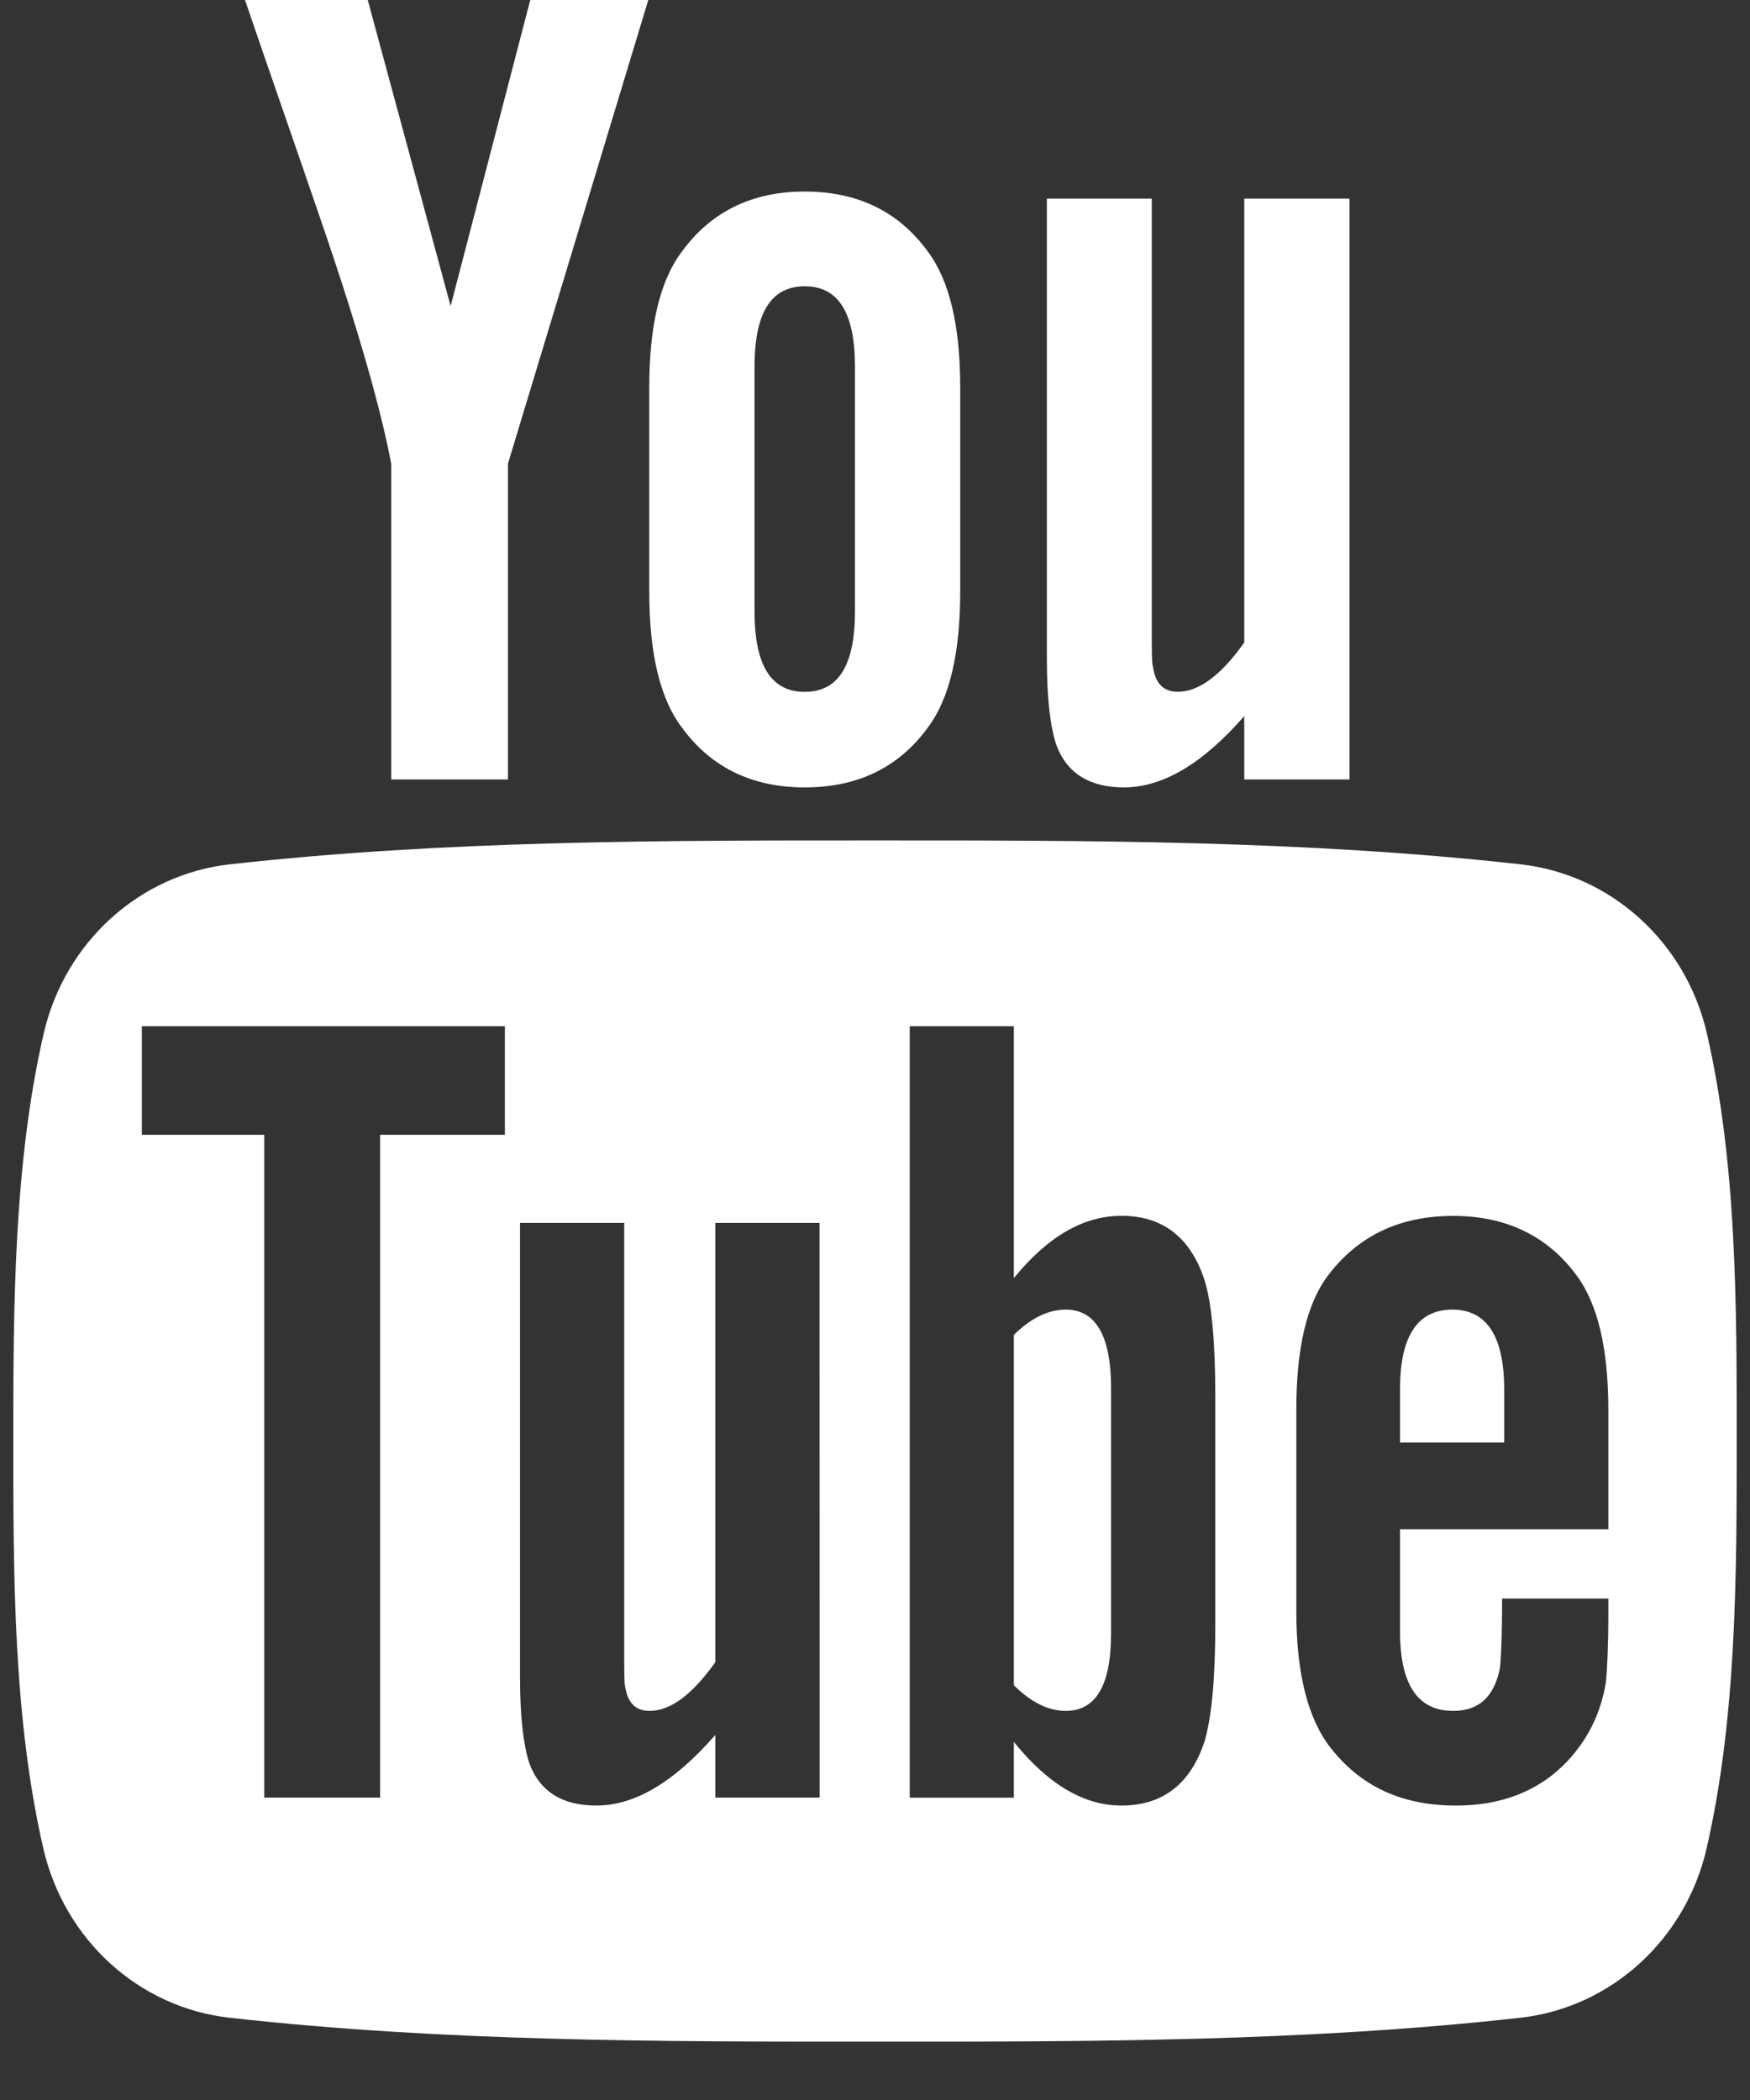 <svg width="20" height="24" viewBox="0 0 20 24" fill="none" xmlns="http://www.w3.org/2000/svg">
<rect x="0" y="0" width="20" height="24" fill="#333333" stroke="none"/>
<g clip-path="url(#clip0)">
<path d="M19.508 11.813C19.267 10.765 18.41 9.993 17.378 9.878C14.937 9.605 12.464 9.604 10.004 9.605C7.542 9.604 5.07 9.605 2.627 9.878C1.596 9.993 0.74 10.766 0.499 11.813C0.156 13.305 0.152 14.933 0.152 16.469C0.152 18.005 0.152 19.633 0.495 21.125C0.736 22.172 1.592 22.945 2.624 23.06C5.066 23.333 7.538 23.334 9.999 23.333C12.461 23.334 14.932 23.333 17.375 23.06C18.406 22.945 19.263 22.172 19.504 21.125C19.847 19.633 19.848 18.005 19.848 16.469C19.848 14.933 19.851 13.305 19.508 11.813ZM5.77 12.969H4.344V20.544H3.02V12.969H1.621V11.728H5.77V12.969ZM9.367 20.544H8.175V19.828C7.702 20.37 7.253 20.635 6.815 20.635C6.432 20.635 6.168 20.479 6.048 20.147C5.984 19.948 5.943 19.634 5.943 19.17V13.976H7.134V18.812C7.134 19.091 7.134 19.236 7.144 19.275C7.173 19.46 7.263 19.553 7.423 19.553C7.662 19.553 7.911 19.369 8.175 18.996V13.976H9.366L9.367 20.544ZM13.889 18.573C13.889 19.18 13.848 19.618 13.768 19.896C13.609 20.385 13.291 20.635 12.817 20.635C12.394 20.635 11.985 20.4 11.587 19.908V20.545H10.397V11.728H11.587V14.607C11.972 14.134 12.38 13.895 12.817 13.895C13.291 13.895 13.609 14.144 13.768 14.636C13.848 14.9 13.889 15.335 13.889 15.957V18.573ZM18.381 17.477H16V18.641C16 19.249 16.199 19.553 16.608 19.553C16.901 19.553 17.072 19.394 17.14 19.076C17.151 19.011 17.167 18.747 17.167 18.269H18.381V18.443C18.381 18.827 18.366 19.091 18.355 19.21C18.316 19.473 18.222 19.712 18.078 19.923C17.748 20.4 17.259 20.635 16.638 20.635C16.015 20.635 15.541 20.411 15.197 19.962C14.945 19.634 14.815 19.116 14.815 18.418V16.117C14.815 15.415 14.93 14.901 15.183 14.569C15.527 14.12 16 13.896 16.608 13.896C17.206 13.896 17.679 14.12 18.013 14.569C18.262 14.901 18.381 15.415 18.381 16.117V17.477H18.381Z" fill="#FFF"></path>
<path d="M16.598 14.967C16.2 14.967 16 15.271 16 15.878V16.486H17.191V15.878C17.19 15.271 16.991 14.967 16.598 14.967Z" fill="#FFF"></path>
<path d="M12.181 14.967C11.985 14.967 11.786 15.059 11.587 15.256V19.26C11.786 19.459 11.985 19.553 12.181 19.553C12.524 19.553 12.698 19.26 12.698 18.667V15.863C12.698 15.271 12.524 14.967 12.181 14.967Z" fill="#FFF"></path>
<path d="M12.845 8.999C13.284 8.999 13.741 8.733 14.22 8.184V8.908H15.423V2.27H14.22V7.343C13.953 7.72 13.7 7.906 13.46 7.906C13.299 7.906 13.204 7.811 13.178 7.625C13.163 7.585 13.163 7.439 13.163 7.157V2.27H11.964V7.519C11.964 7.988 12.004 8.305 12.07 8.506C12.191 8.842 12.458 8.999 12.845 8.999Z" fill="#FFF"></path>
<path d="M4.471 5.3V8.908H5.805V5.3L7.409 0H6.06L5.15 3.498L4.203 0H2.8C3.081 0.826 3.373 1.656 3.655 2.482C4.083 3.724 4.35 4.661 4.471 5.3Z" fill="#FFF"></path>
<path d="M9.197 8.999C9.8 8.999 10.268 8.773 10.6 8.32C10.853 7.987 10.974 7.464 10.974 6.758V4.434C10.974 3.724 10.853 3.205 10.6 2.87C10.268 2.416 9.8 2.189 9.197 2.189C8.598 2.189 8.13 2.416 7.797 2.87C7.541 3.205 7.42 3.724 7.42 4.434V6.758C7.42 7.464 7.541 7.987 7.797 8.32C8.129 8.773 8.598 8.999 9.197 8.999ZM8.623 4.193C8.623 3.579 8.809 3.272 9.197 3.272C9.585 3.272 9.771 3.578 9.771 4.193V6.985C9.771 7.599 9.585 7.907 9.197 7.907C8.809 7.907 8.623 7.599 8.623 6.985V4.193Z" fill="#FFF"></path>
</g>
<defs>
<clipPath id="clip0">
<rect width="20" height="23.333" fill="white"></rect>
</clipPath>
</defs>
</svg>